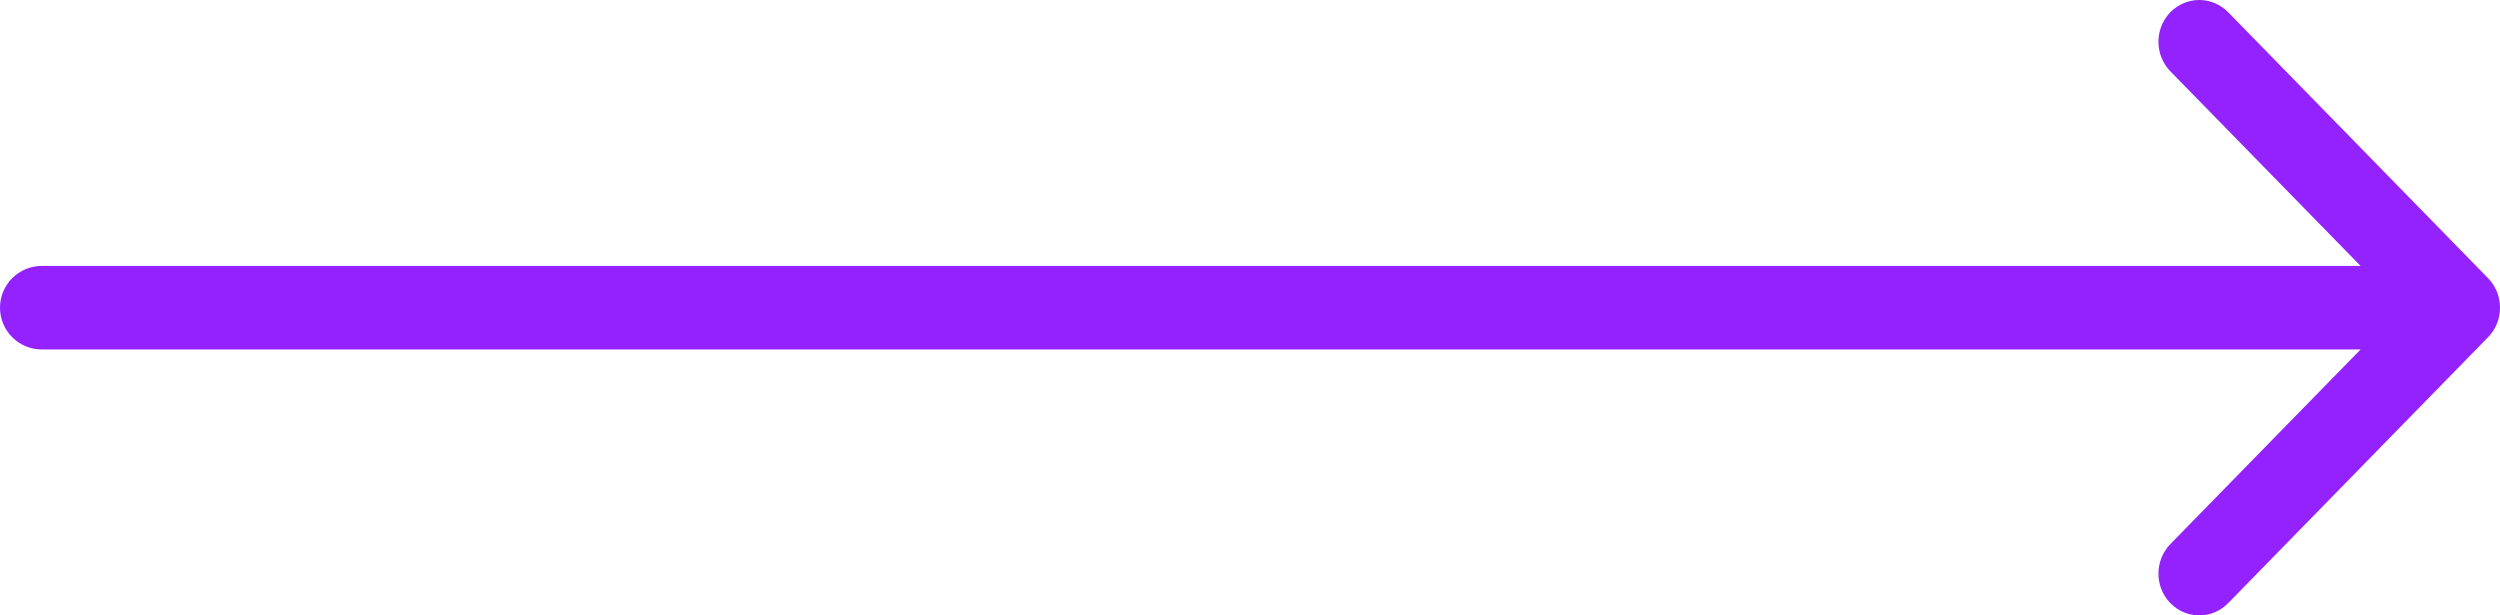 <svg width='65' height='16' viewBox='0 0 65 16' fill='none' xmlns='http://www.w3.org/2000/svg'><path fill-rule='evenodd' clip-rule='evenodd' d='M57.932 0.318L64.689 7.232C65.104 7.656 65.104 8.344 64.689 8.768L57.932 15.682C57.517 16.106 56.845 16.106 56.43 15.682C56.016 15.258 56.016 14.57 56.43 14.145L61.375 9.086H1.086C0.486 9.086 0 8.6 0 8C0 7.4 0.486 6.914 1.086 6.914H61.375L56.43 1.855C56.016 1.43 56.016 0.742 56.43 0.318C56.845 -0.106 57.517 -0.106 57.932 0.318Z' fill='#9422FF'/></svg>
